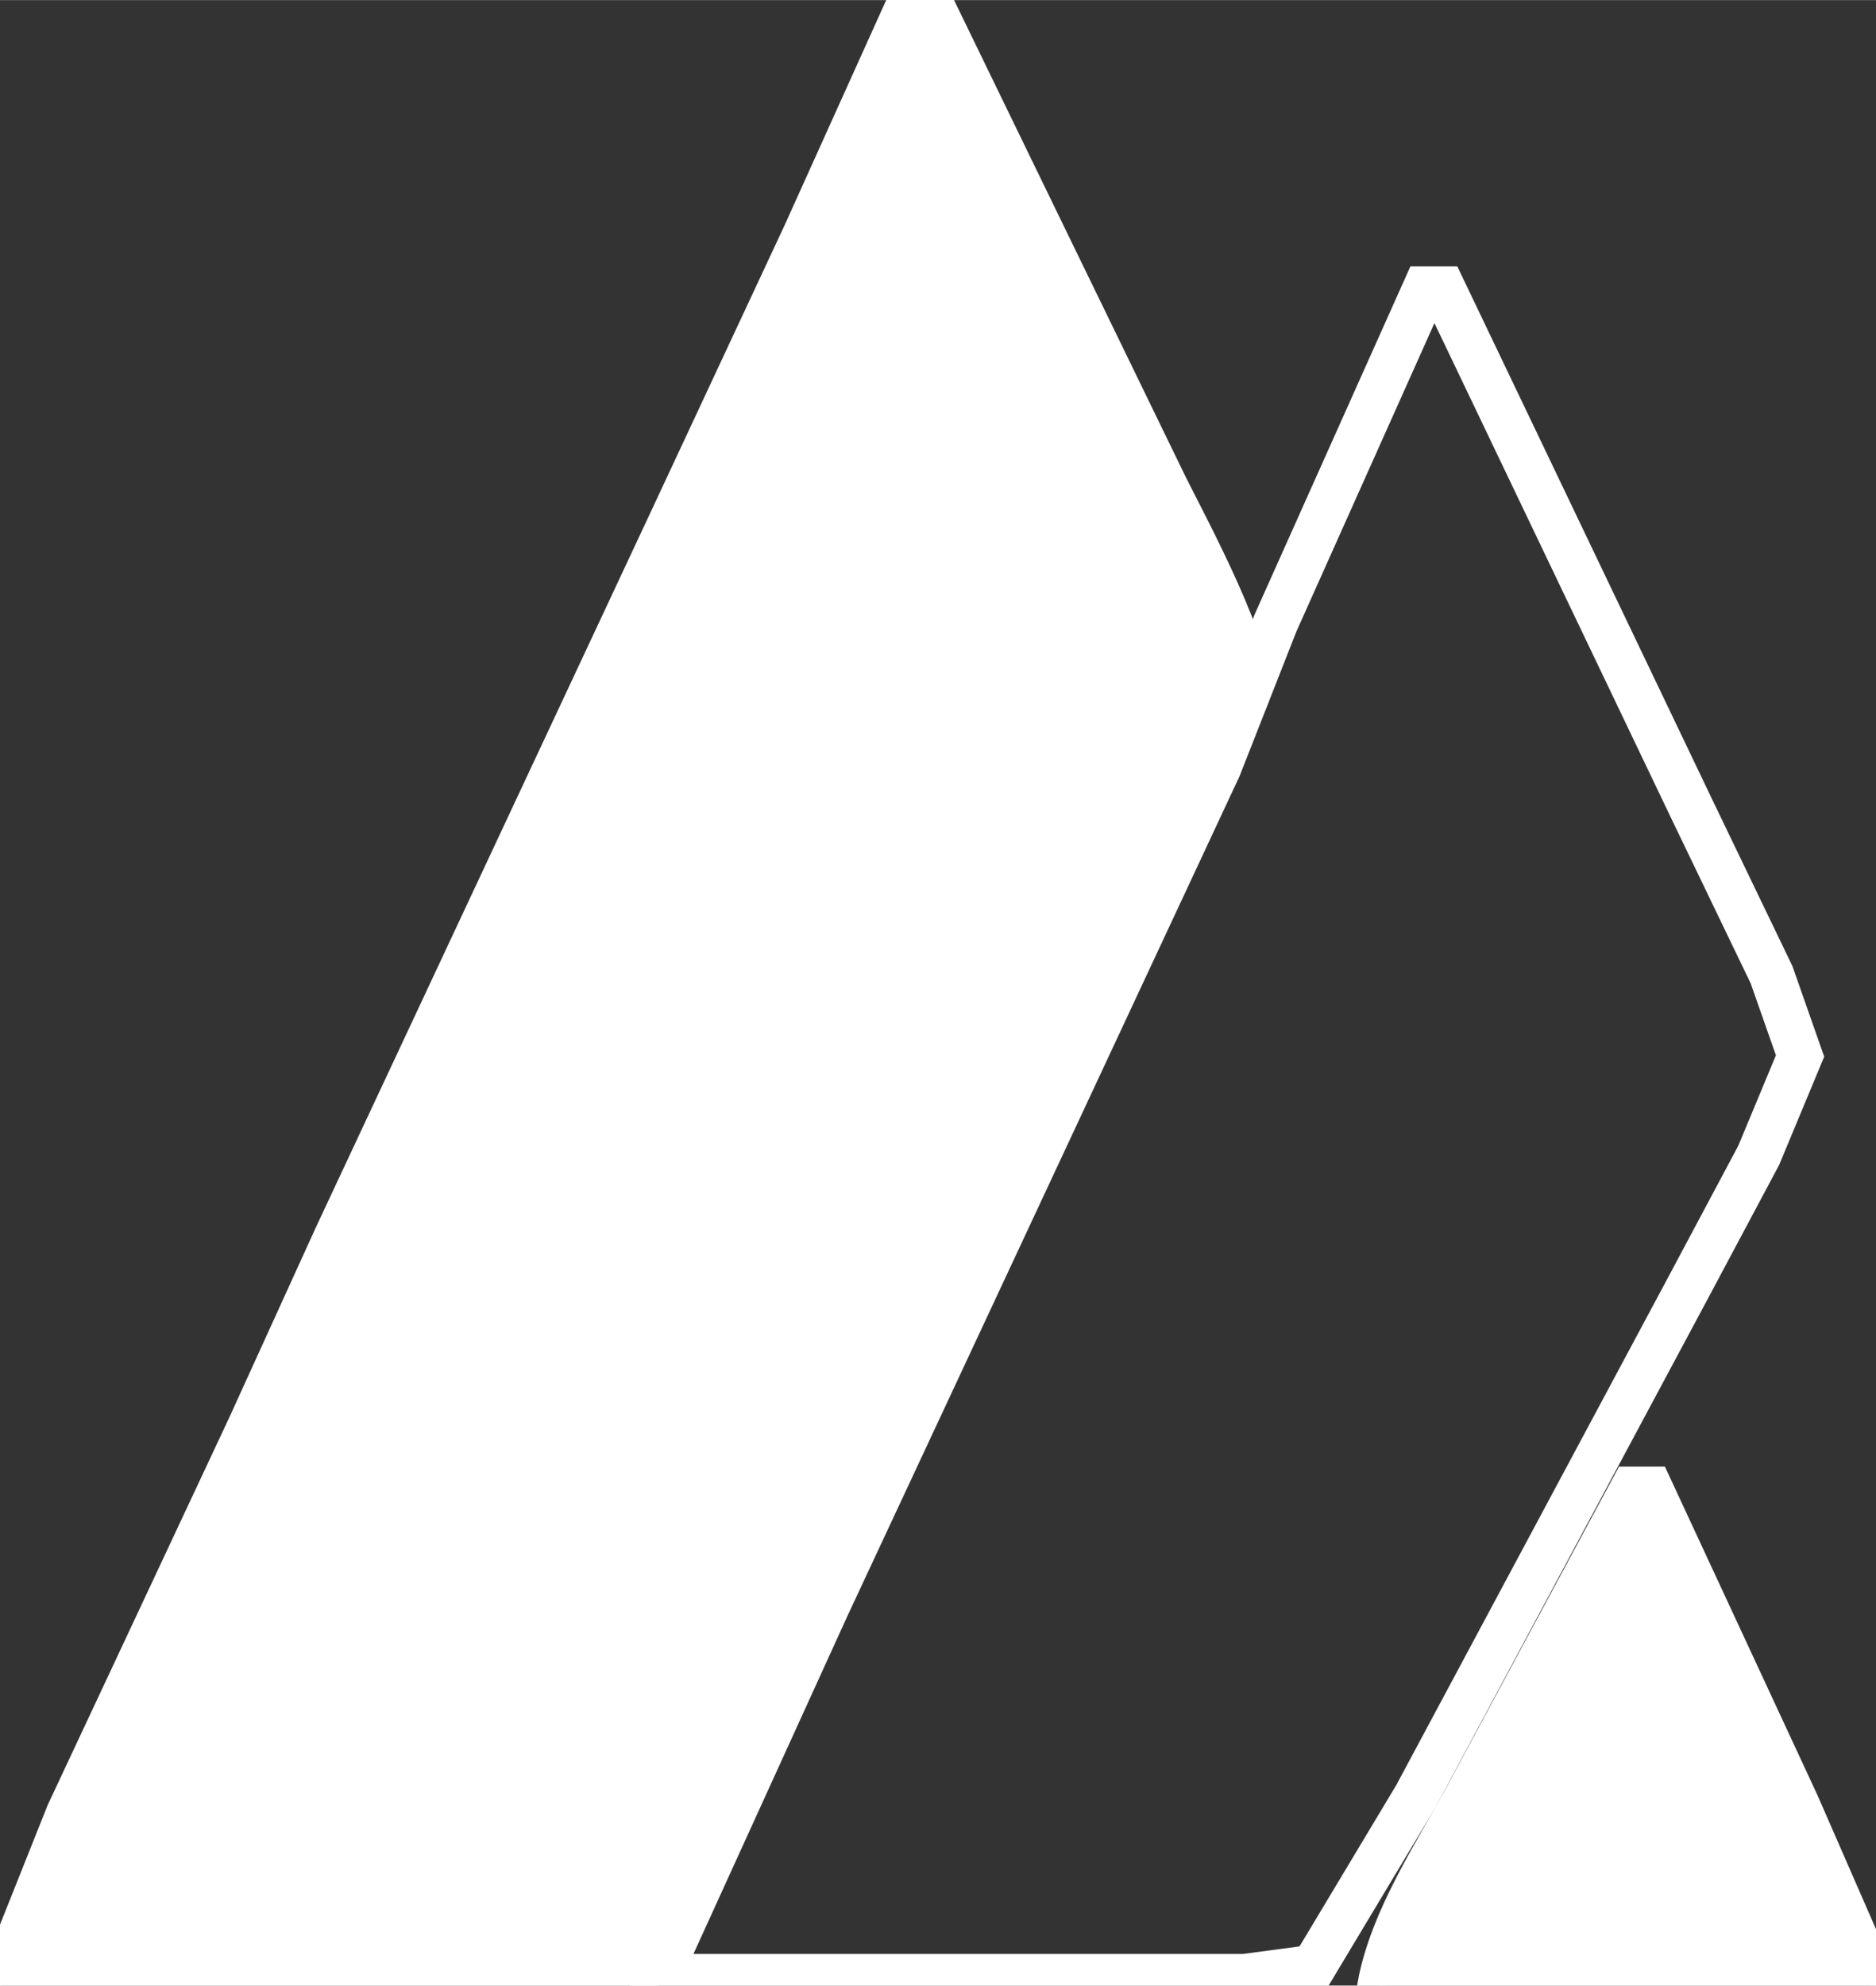 <?xml version="1.0" encoding="UTF-8" standalone="no"?>
<!DOCTYPE svg PUBLIC "-//W3C//DTD SVG 20010904//EN"
              "http://www.w3.org/TR/2001/REC-SVG-20010904/DTD/svg10.dtd">

<svg xmlns="http://www.w3.org/2000/svg"
     width="2.889in" height="3.056in"
     viewBox="0 0 208 220">
  <rect x="0" y="0" width="208" height="220" fill="#333333" stroke="none"/>
  <path id="dark"
        fill="white" stroke="white" stroke-width="5"
        d="M 103.00,0.00
           C 103.00,0.00 111.26,17.00 111.26,17.00
             111.26,17.00 129.25,54.00 129.25,54.00
             131.54,58.58 139.09,72.54 138.26,77.00
             138.26,77.00 126.31,103.00 126.31,103.00
             126.31,103.00 97.86,164.00 97.86,164.00
             97.86,164.00 78.75,205.00 78.75,205.00
             72.37,217.89 74.48,218.98 64.00,219.00
             64.00,219.00 23.00,219.00 23.00,219.00
             15.90,219.00 6.74,218.36 0.00,220.00
             0.00,220.00 7.58,201.00 7.58,201.00
             7.58,201.00 27.74,158.00 27.74,158.00
             27.74,158.00 37.31,137.00 37.31,137.00
             37.31,137.00 74.31,58.00 74.31,58.00
             74.31,58.00 89.26,26.00 89.26,26.00
             89.26,26.00 101.00,0.00 101.00,0.00
             101.00,0.00 103.00,0.00 103.00,0.00 Z
           M 183.00,165.00
           C 183.00,165.00 199.26,200.00 199.26,200.00
             199.26,200.00 208.00,220.00 208.00,220.00
             208.00,220.00 180.00,219.00 180.00,219.00
             180.00,219.00 153.00,220.00 153.00,220.00
             154.39,212.61 159.14,205.57 162.69,199.00
             162.69,199.00 181.00,165.00 181.00,165.00
             181.00,165.00 183.00,165.00 183.00,165.00 Z" />

  <path id="light"
        fill="none" stroke="white" stroke-width="5"
        d="M 160.00,32.00
           C 160.00,32.00 187.75,90.00 187.75,90.00
             187.75,90.00 196.42,108.00 196.42,108.00
             196.42,108.00 199.58,117.00 199.58,117.00
             199.58,117.00 195.00,128.00 195.00,128.00
             195.00,128.00 187.00,143.00 187.00,143.00
             187.00,143.00 157.00,199.00 157.00,199.00
             157.00,199.00 145.61,217.98 145.61,217.98
             145.61,217.98 138.00,219.00 138.00,219.00
             138.00,219.00 73.00,219.00 73.00,219.00
             73.00,219.00 91.69,178.00 91.69,178.00
             91.69,178.00 135.14,85.00 135.14,85.00
             135.14,85.00 141.43,69.00 141.43,69.00
             141.43,69.00 158.00,32.00 158.00,32.00
             158.00,32.00 160.00,32.00 160.00,32.00 Z" />             
</svg>
